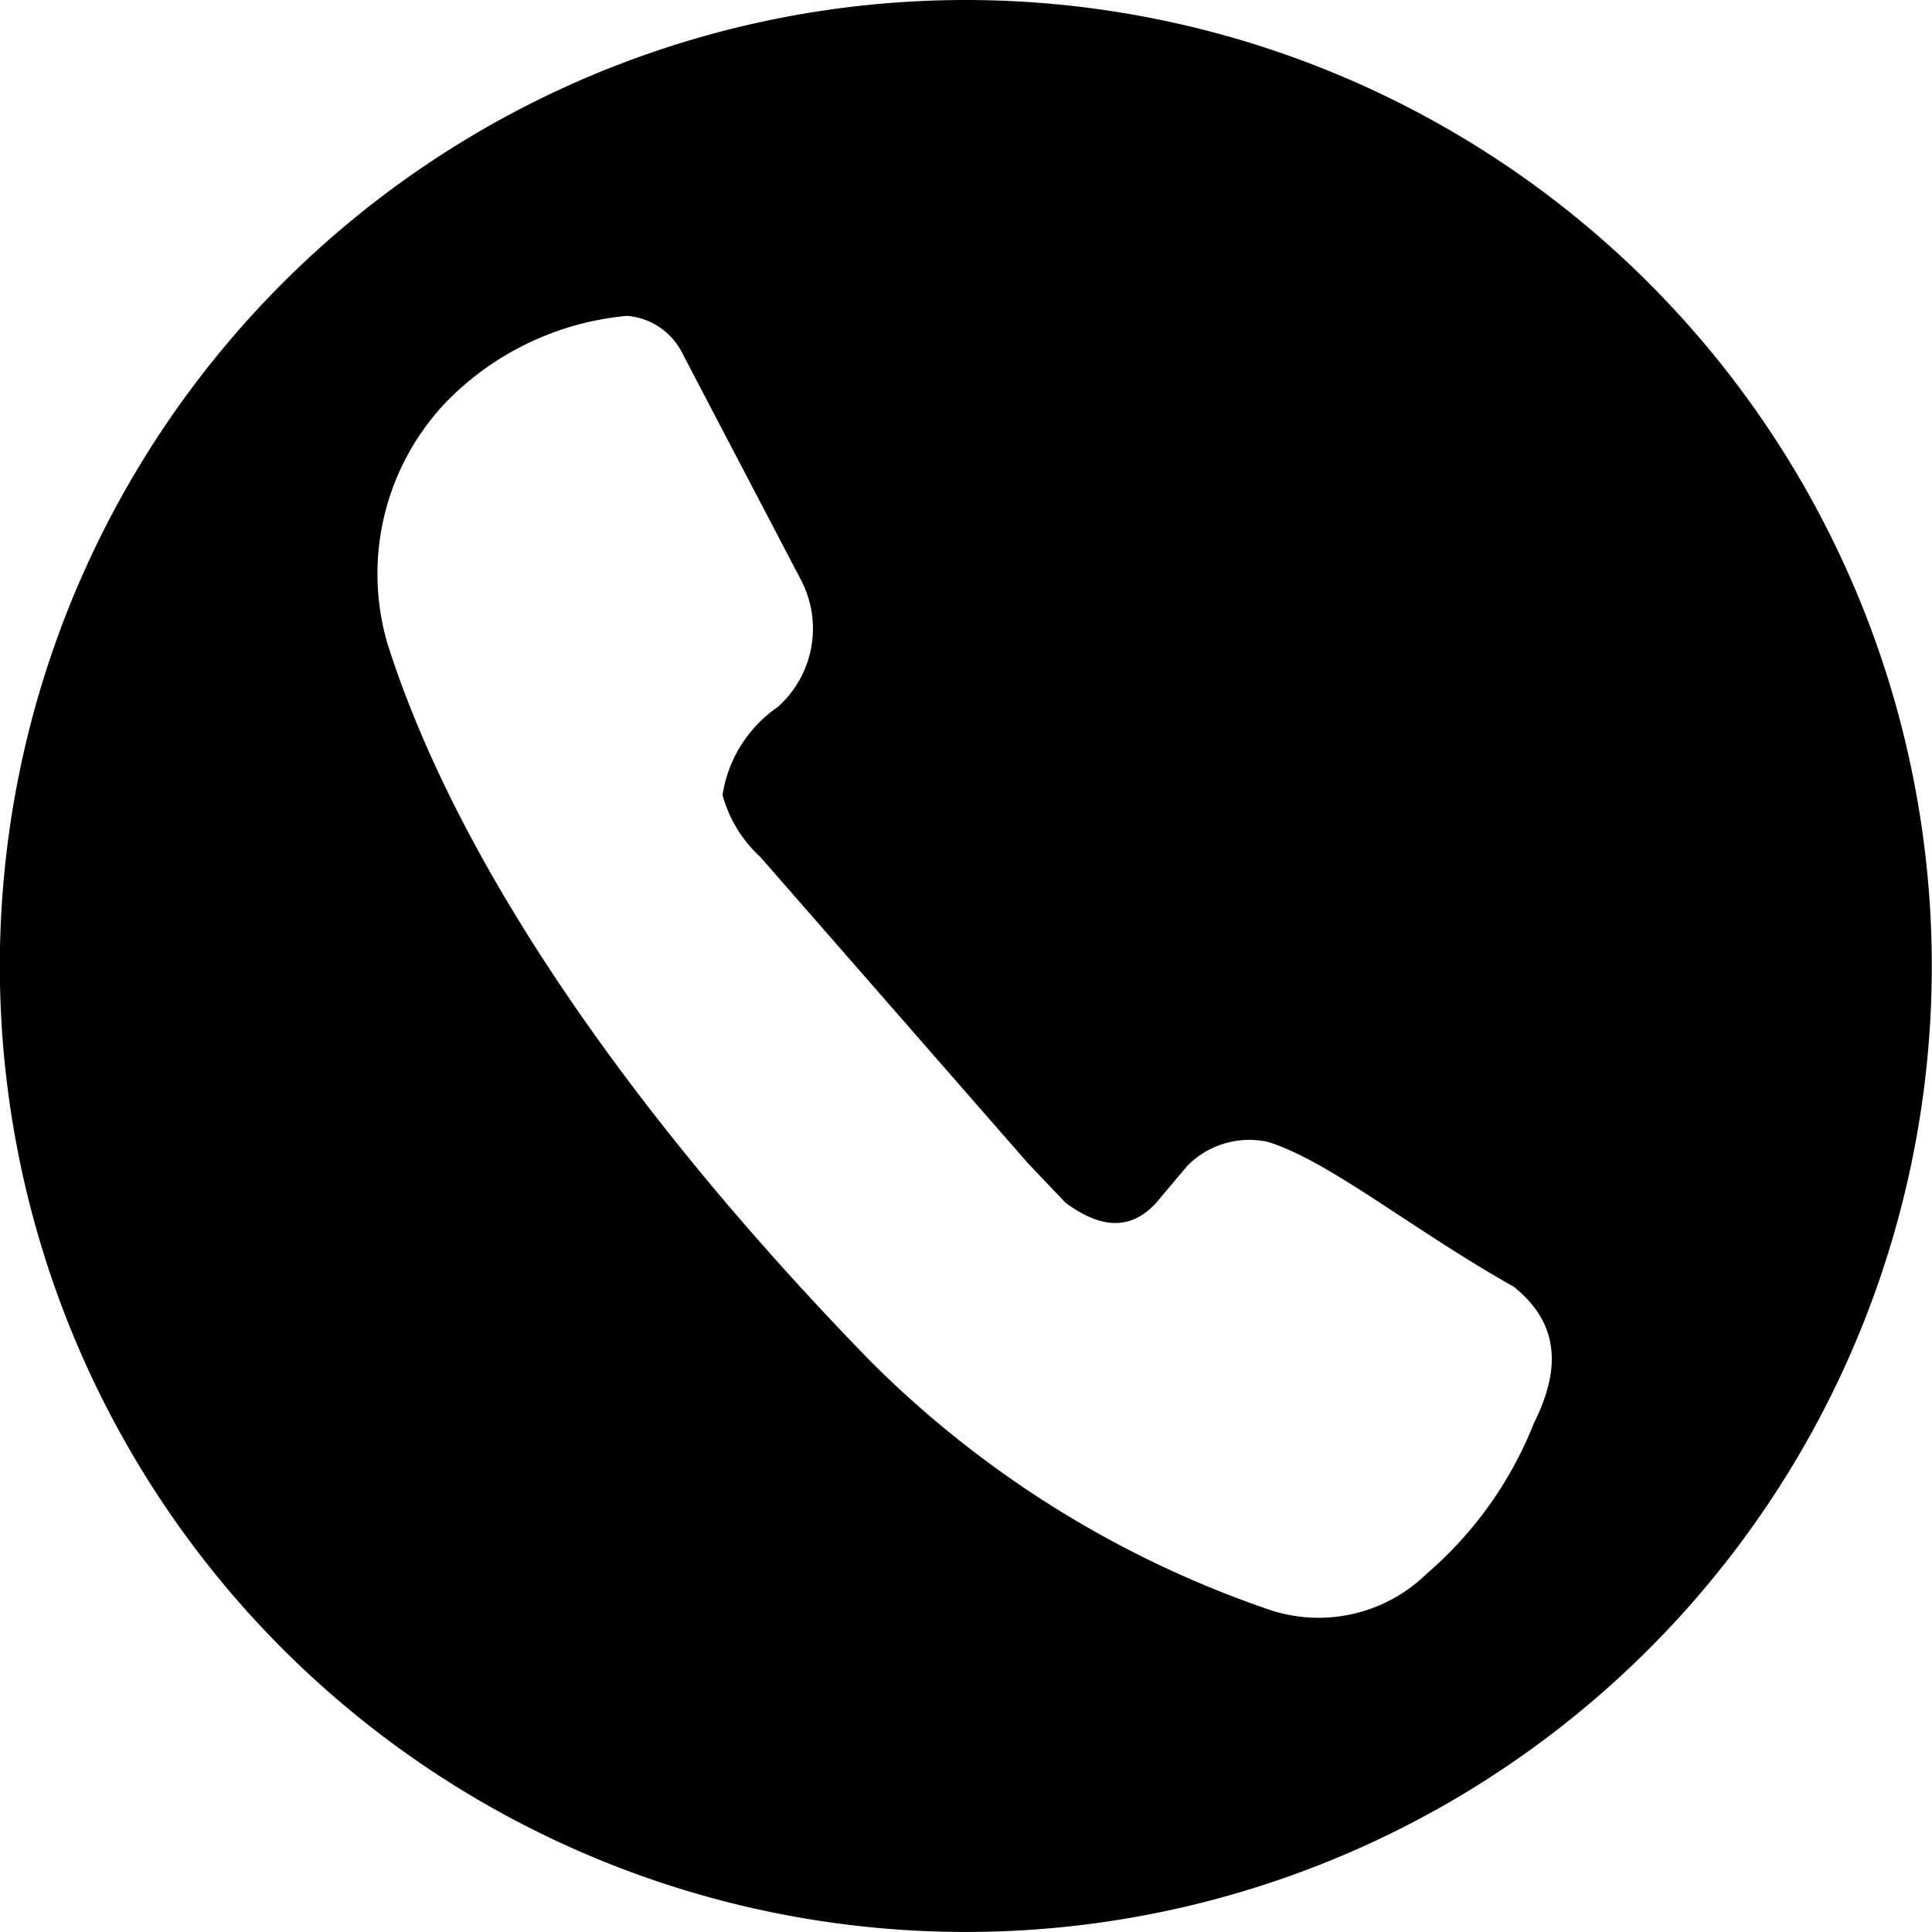 <svg xmlns="http://www.w3.org/2000/svg" viewBox="0 0 47.905 47.905">
  <path id="Contact-Icon" d="M36.452,11.9A23.952,23.952,0,1,0,60.4,35.852,23.961,23.961,0,0,0,36.452,11.9ZM50.537,47.182a9.555,9.555,0,0,1-2.659,3.737,3.838,3.838,0,0,1-4,.862,25.742,25.742,0,0,1-9.773-6.108c-5.677-5.82-10.2-12.144-12-17.821A6.175,6.175,0,0,1,23.59,21.84a7.177,7.177,0,0,1,4.455-2.108,1.676,1.676,0,0,1,1.365.91l2.946,5.629a2.6,2.6,0,0,1-.575,3.162,3.237,3.237,0,0,0-1.365,2.18,3.233,3.233,0,0,0,.934,1.533l6.635,7.593.934.982c.838.623,1.6.719,2.252,0l.766-.91a2.157,2.157,0,0,1,1.988-.6c1.509.455,3.593,2.18,6.108,3.593C51.231,44.763,51.159,45.936,50.537,47.182Z" transform="translate(-12.5 -11.9)"/>
</svg>

